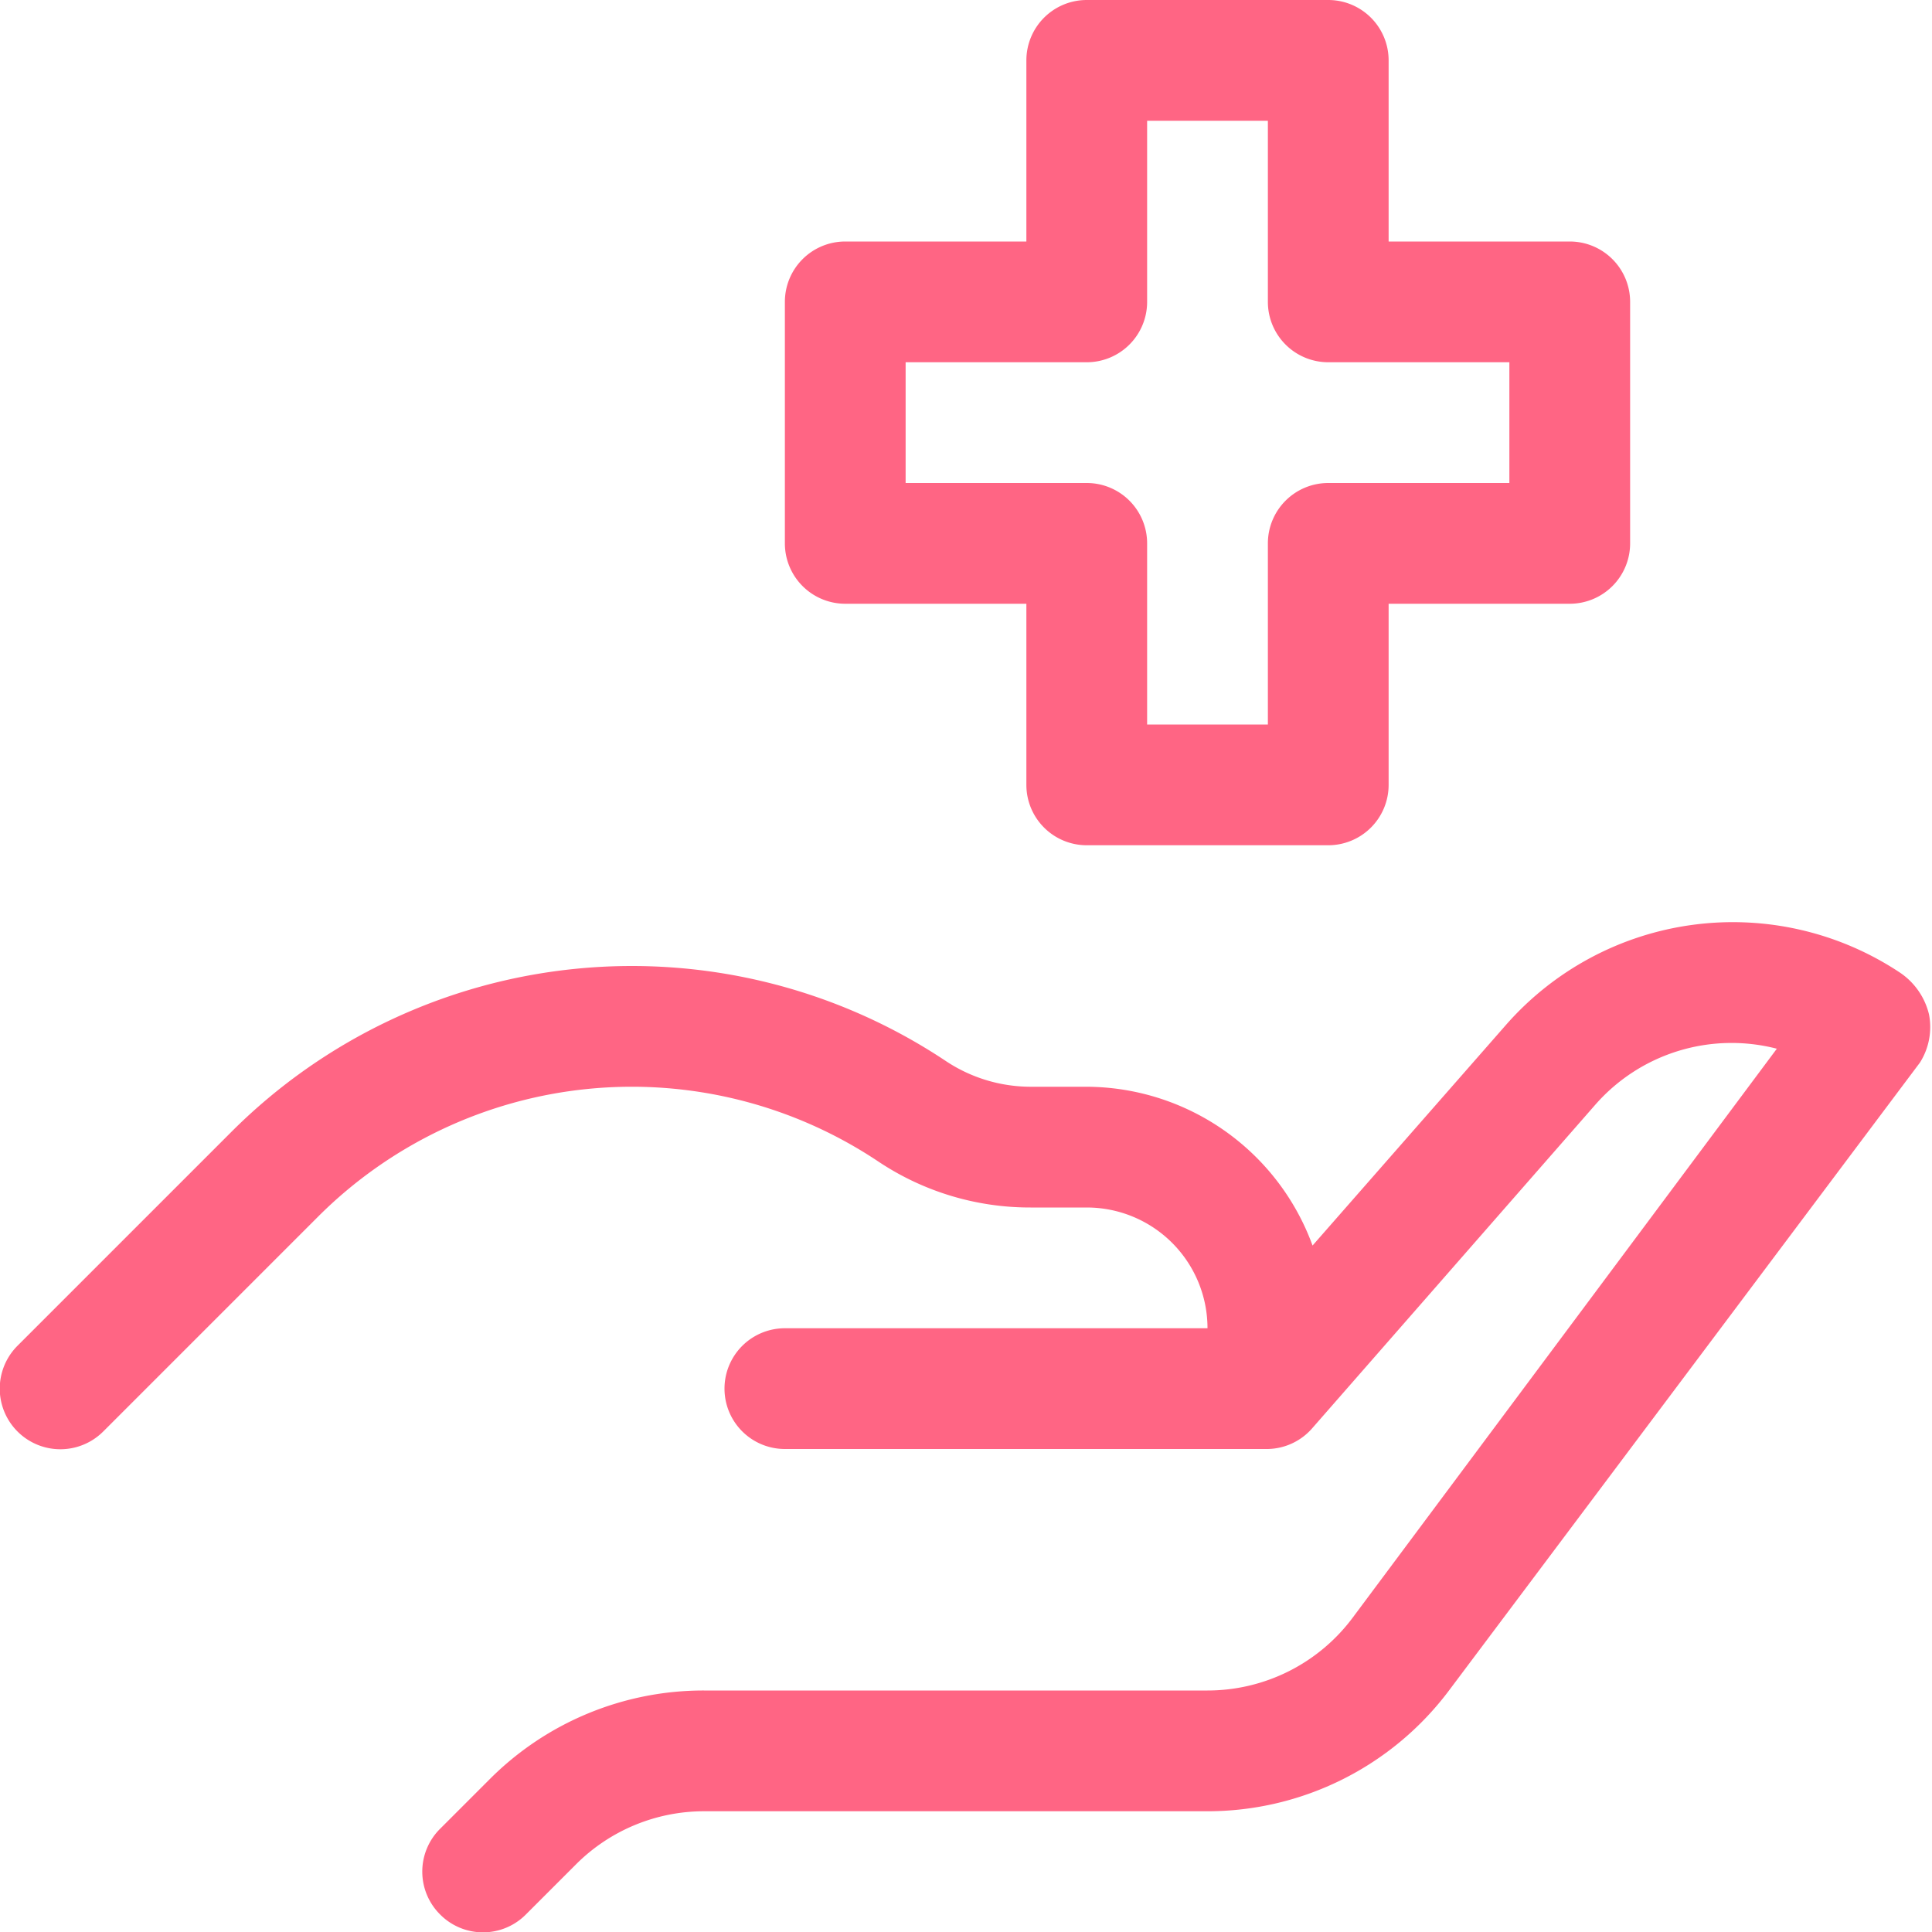<svg viewBox="0 0 32 32" xmlns="http://www.w3.org/2000/svg"><g data-name="34. Health Care" fill="#ff6584"><path d="M31.47 16.11a5 5 0 00-6.53.87l-3.2 3.65A4 4 0 0018 18h-.93a2.54 2.54 0 01-1.41-.43 9.38 9.38 0 00-11.82 1.17L.29 22.29a1 1 0 001.42 1.42l3.55-3.55a7.35 7.35 0 019.29-.92 4.52 4.52 0 002.52.76H18a2 2 0 012 2h-7a1 1 0 000 2h8a1 1 0 00.74-.35l4.69-5.36a3 3 0 013-.92L22.4 26.8A3 3 0 0120 28h-8.34a5 5 0 00-3.54 1.46l-.83.83a1 1 0 000 1.42 1 1 0 001.42 0l.83-.83a3 3 0 012.12-.88H20a5 5 0 004-2l7.8-10.4a1.1 1.1 0 00.15-.8 1.16 1.16 0 00-.48-.69zM22 14h-4a1 1 0 01-1-1v-3h-3a1 1 0 01-1-1V5a1 1 0 011-1h3V1a1 1 0 011-1h4a1 1 0 011 1v3h3a1 1 0 011 1v4a1 1 0 01-1 1h-3v3a1 1 0 01-1 1zm-3-2h2V9a1 1 0 011-1h3V6h-3a1 1 0 01-1-1V2h-2v3a1 1 0 01-1 1h-3v2h3a1 1 0 011 1z"/></g></svg>